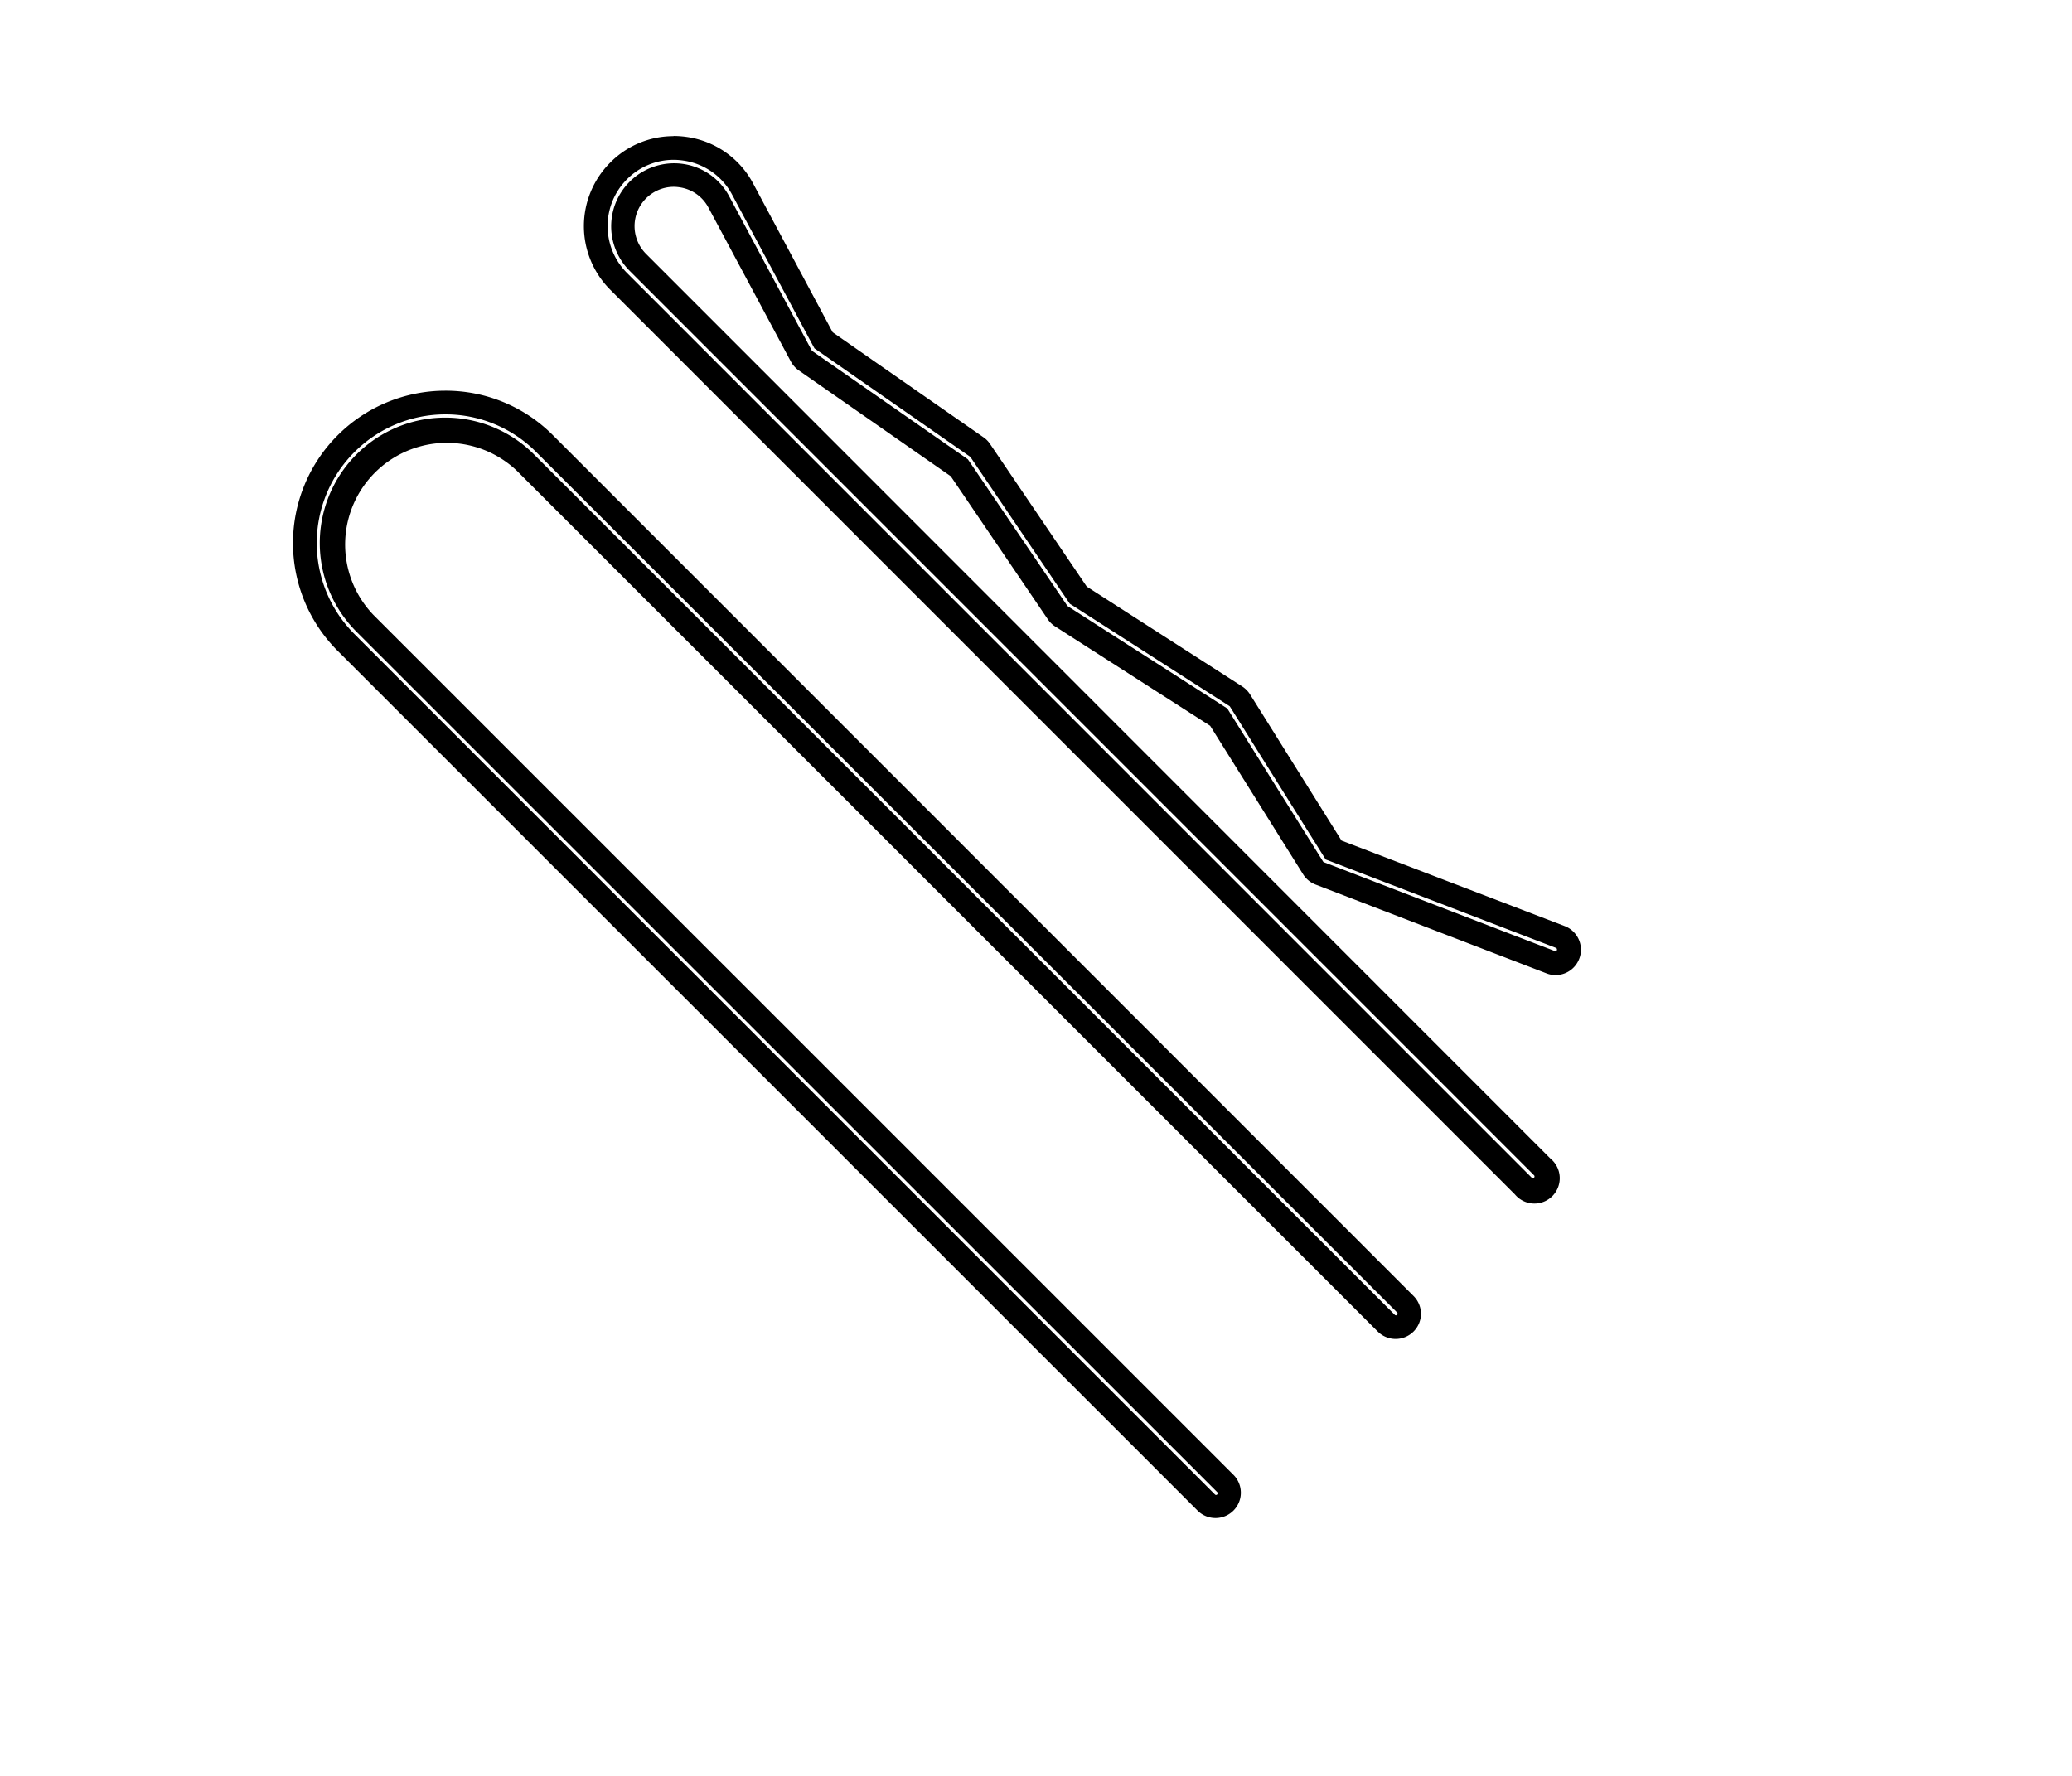 <svg id="Calque_1" data-name="Calque 1" xmlns="http://www.w3.org/2000/svg" viewBox="0 0 350 300"><title>selected</title><path d="M113.77,27h0a10.69,10.69,0,0,1,1.69.13,11.07,11.07,0,0,1,8.23,5.79L137.12,58l.46.85.78.54,25.49,17.75a.27.27,0,0,1,.08.07l16.33,24.11.46.68.7.44,26.25,16.83a.26.26,0,0,1,.09.09l15.46,24.7.71,1.13,1.25.48,37.64,14.45a.28.28,0,0,1,.18.26.44.44,0,0,1,0,.1.28.28,0,0,1-.26.18l-.1,0-39-15a.3.3,0,0,1-.14-.11l-15.71-25.1-.47-.76-.76-.49-26.19-16.79a.27.27,0,0,1-.08-.07L163.91,78.2l-.42-.61-.61-.43L137.2,59.29a.28.28,0,0,1-.09-.1l-13.92-26a10.52,10.52,0,0,0-7.81-5.5,10.64,10.64,0,0,0-9.08,18L259.13,198.54a.29.29,0,0,1,.08.2.27.27,0,0,1-.08.2.31.31,0,0,1-.2.08.27.27,0,0,1-.2-.08L105.91,46.11a11.2,11.2,0,0,1,0-15.83A11.07,11.07,0,0,1,113.77,27M75.21,70a21.6,21.6,0,0,1,15.37,6.37L236,221.72a.27.27,0,0,1,.08.2.31.31,0,0,1-.08.2.27.27,0,0,1-.2.08.26.26,0,0,1-.19-.08L90.18,76.74a21.17,21.17,0,0,0-29.94,30L205.61,252.06a.27.27,0,0,1,.08.2.26.26,0,0,1-.08.19.26.26,0,0,1-.2.09.25.25,0,0,1-.19-.09L59.84,107.08A21.74,21.74,0,0,1,75.21,70m38.56-47a15,15,0,0,0-10.69,4.46,15.19,15.19,0,0,0,0,21.48L255.9,201.77a4.28,4.28,0,1,0,6-6.05L109.13,42.89a6.64,6.64,0,0,1,4.66-11.33,6.74,6.74,0,0,1,1,.08,6.57,6.57,0,0,1,4.88,3.43l13.92,26a4.39,4.39,0,0,0,1.32,1.49L160.6,80.45,177,104.62a4.26,4.26,0,0,0,1.23,1.2l26.19,16.79,15.71,25.1a4.27,4.27,0,0,0,2.1,1.72l39,15a4.11,4.11,0,0,0,1.53.29,4.28,4.28,0,0,0,4-2.75,4.11,4.11,0,0,0,.29-1.53,4.28,4.28,0,0,0-2.75-4L226.61,142l-15.46-24.71a4.41,4.41,0,0,0-1.32-1.33L183.57,99.09,167.24,75a4.19,4.19,0,0,0-1.1-1.12L140.65,56.13,127.22,31a15.08,15.08,0,0,0-11.17-7.86,16.12,16.12,0,0,0-2.28-.17ZM75.21,66A25.74,25.74,0,0,0,57,109.91L202.39,255.28a4.28,4.28,0,0,0,6.05-6.05L63.06,103.86A17.18,17.18,0,0,1,87.35,79.57L232.73,224.94a4.28,4.28,0,0,0,7.3-3,4.29,4.29,0,0,0-1.25-3L93.4,73.52A25.56,25.56,0,0,0,75.21,66Z"/></svg>